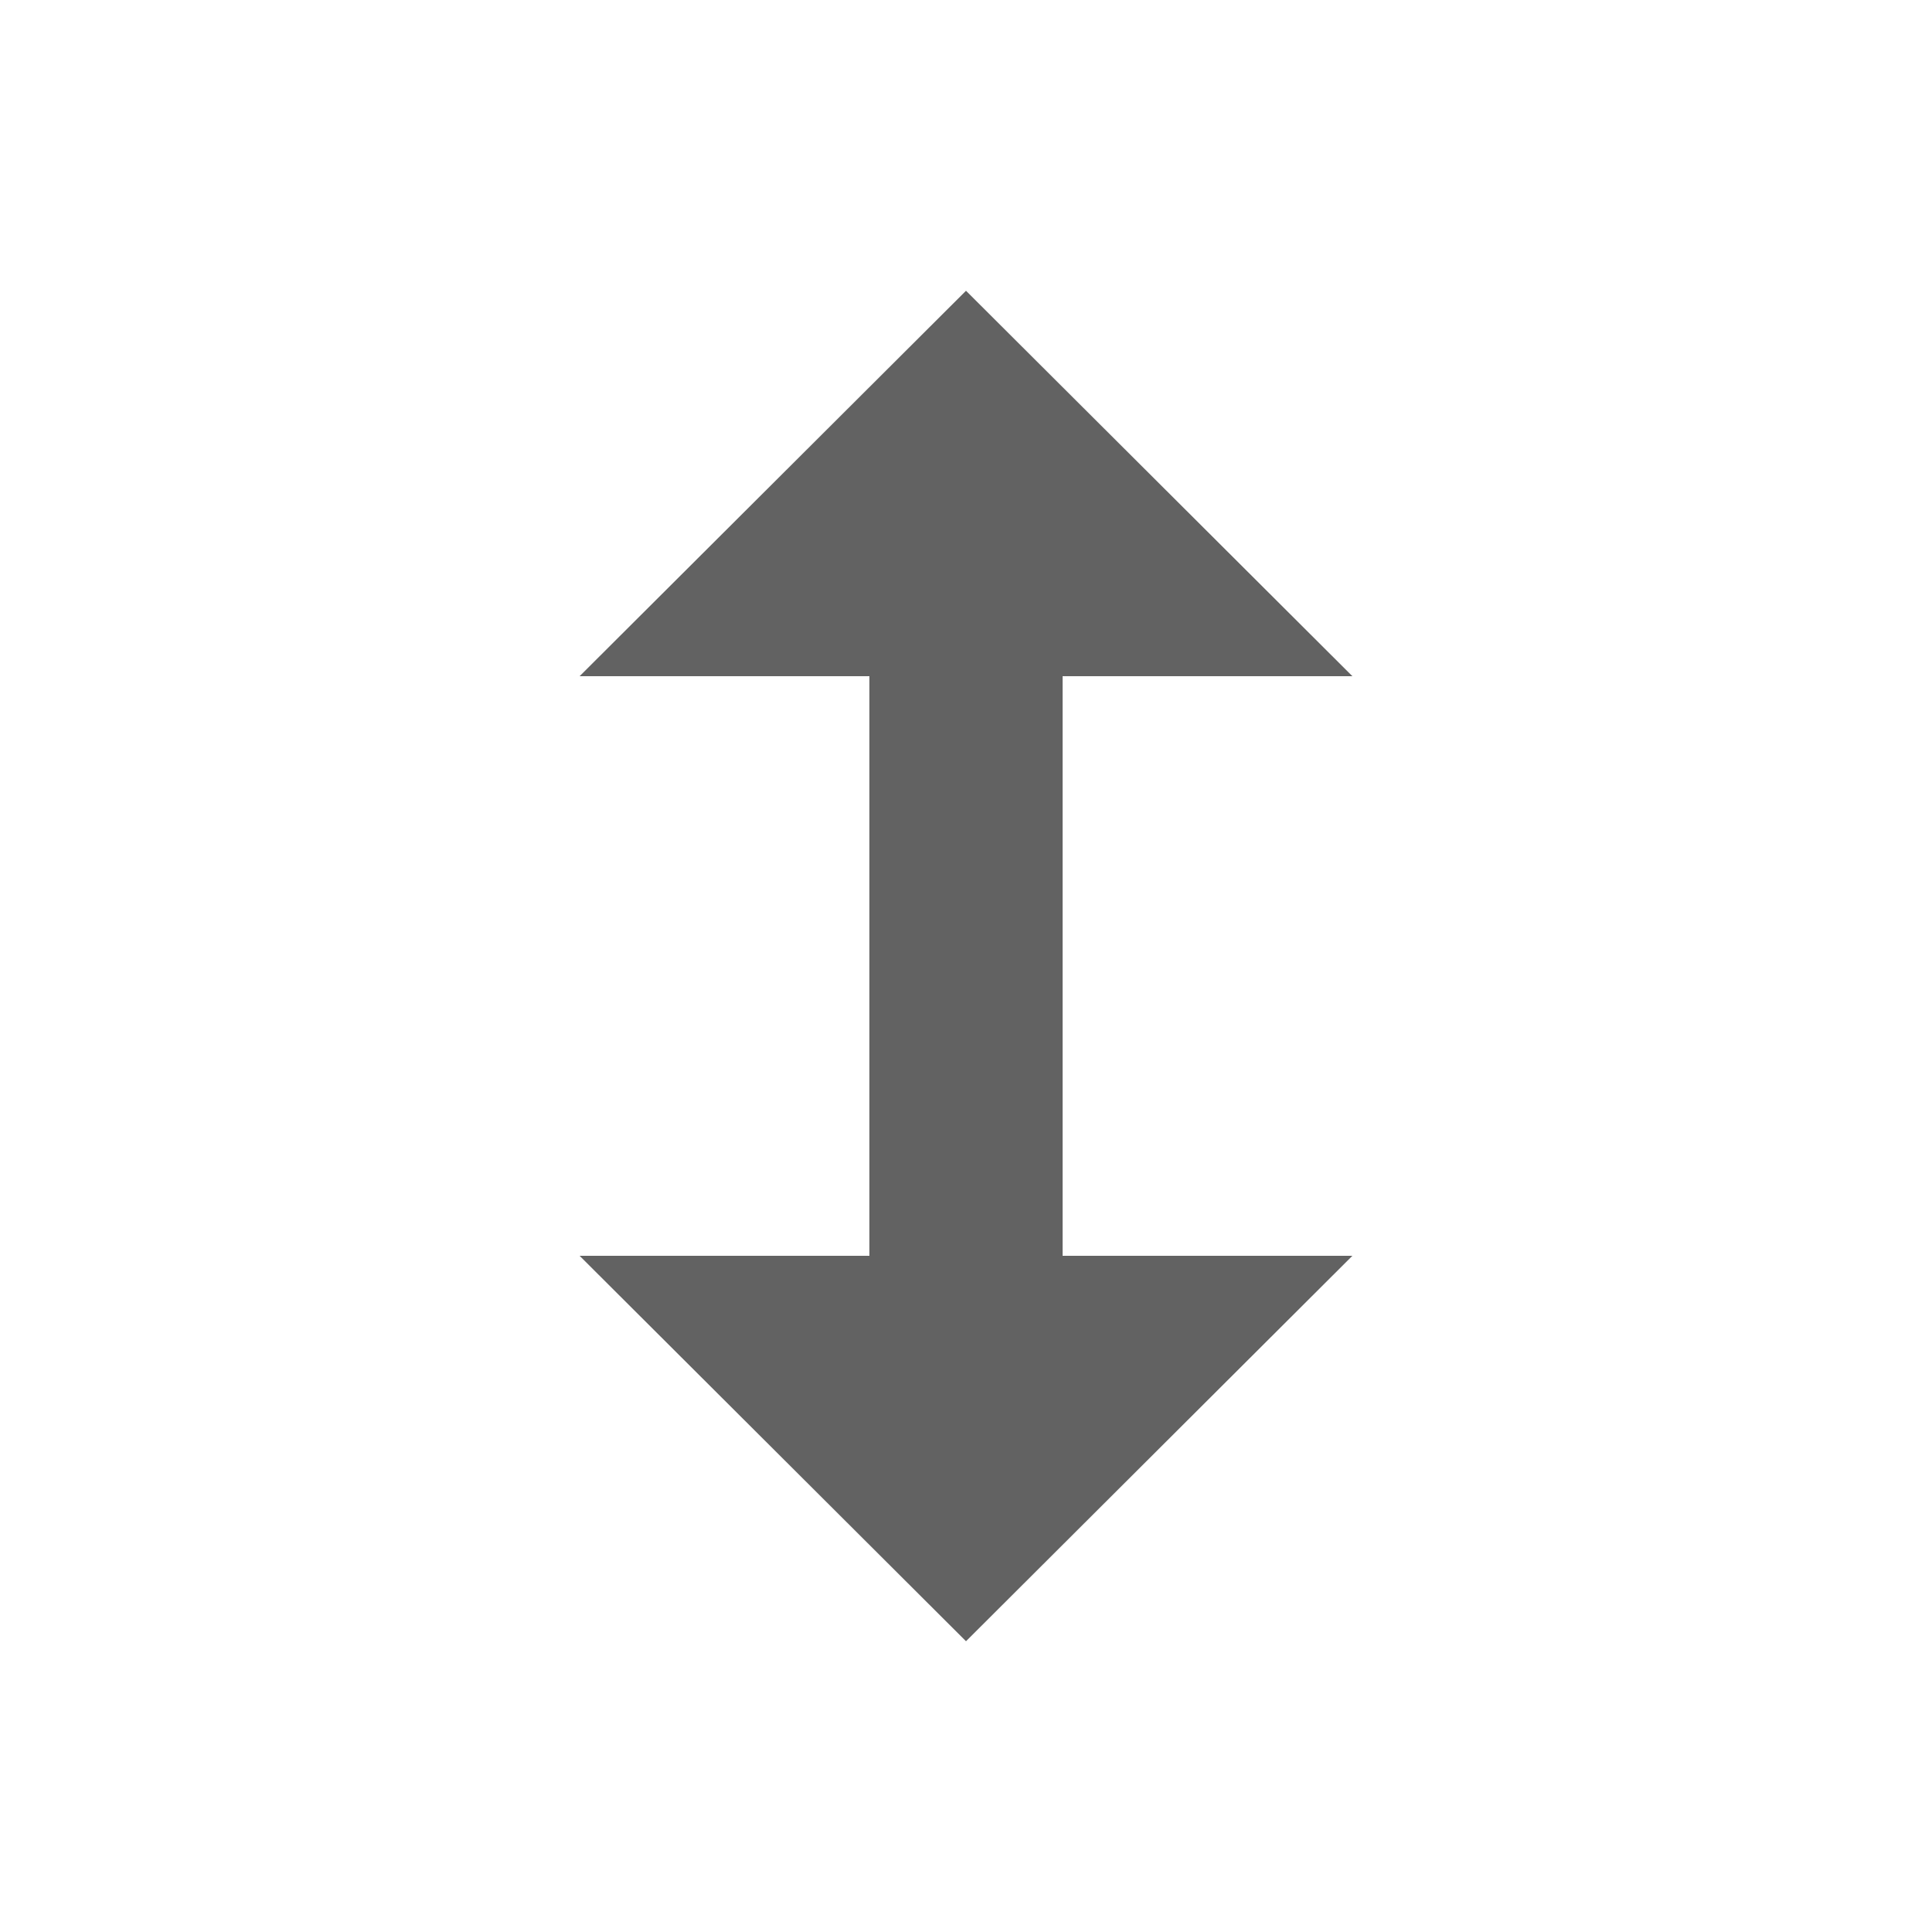 <svg width="26" height="26" viewBox="0 0 26 26" fill="none" xmlns="http://www.w3.org/2000/svg">
<path d="M14.3 9.1H18.2L13 3.913L7.8 9.1H11.7V16.9H7.8L13 22.087L18.2 16.9H14.3V9.1Z" fill="#626262"/>
</svg>
